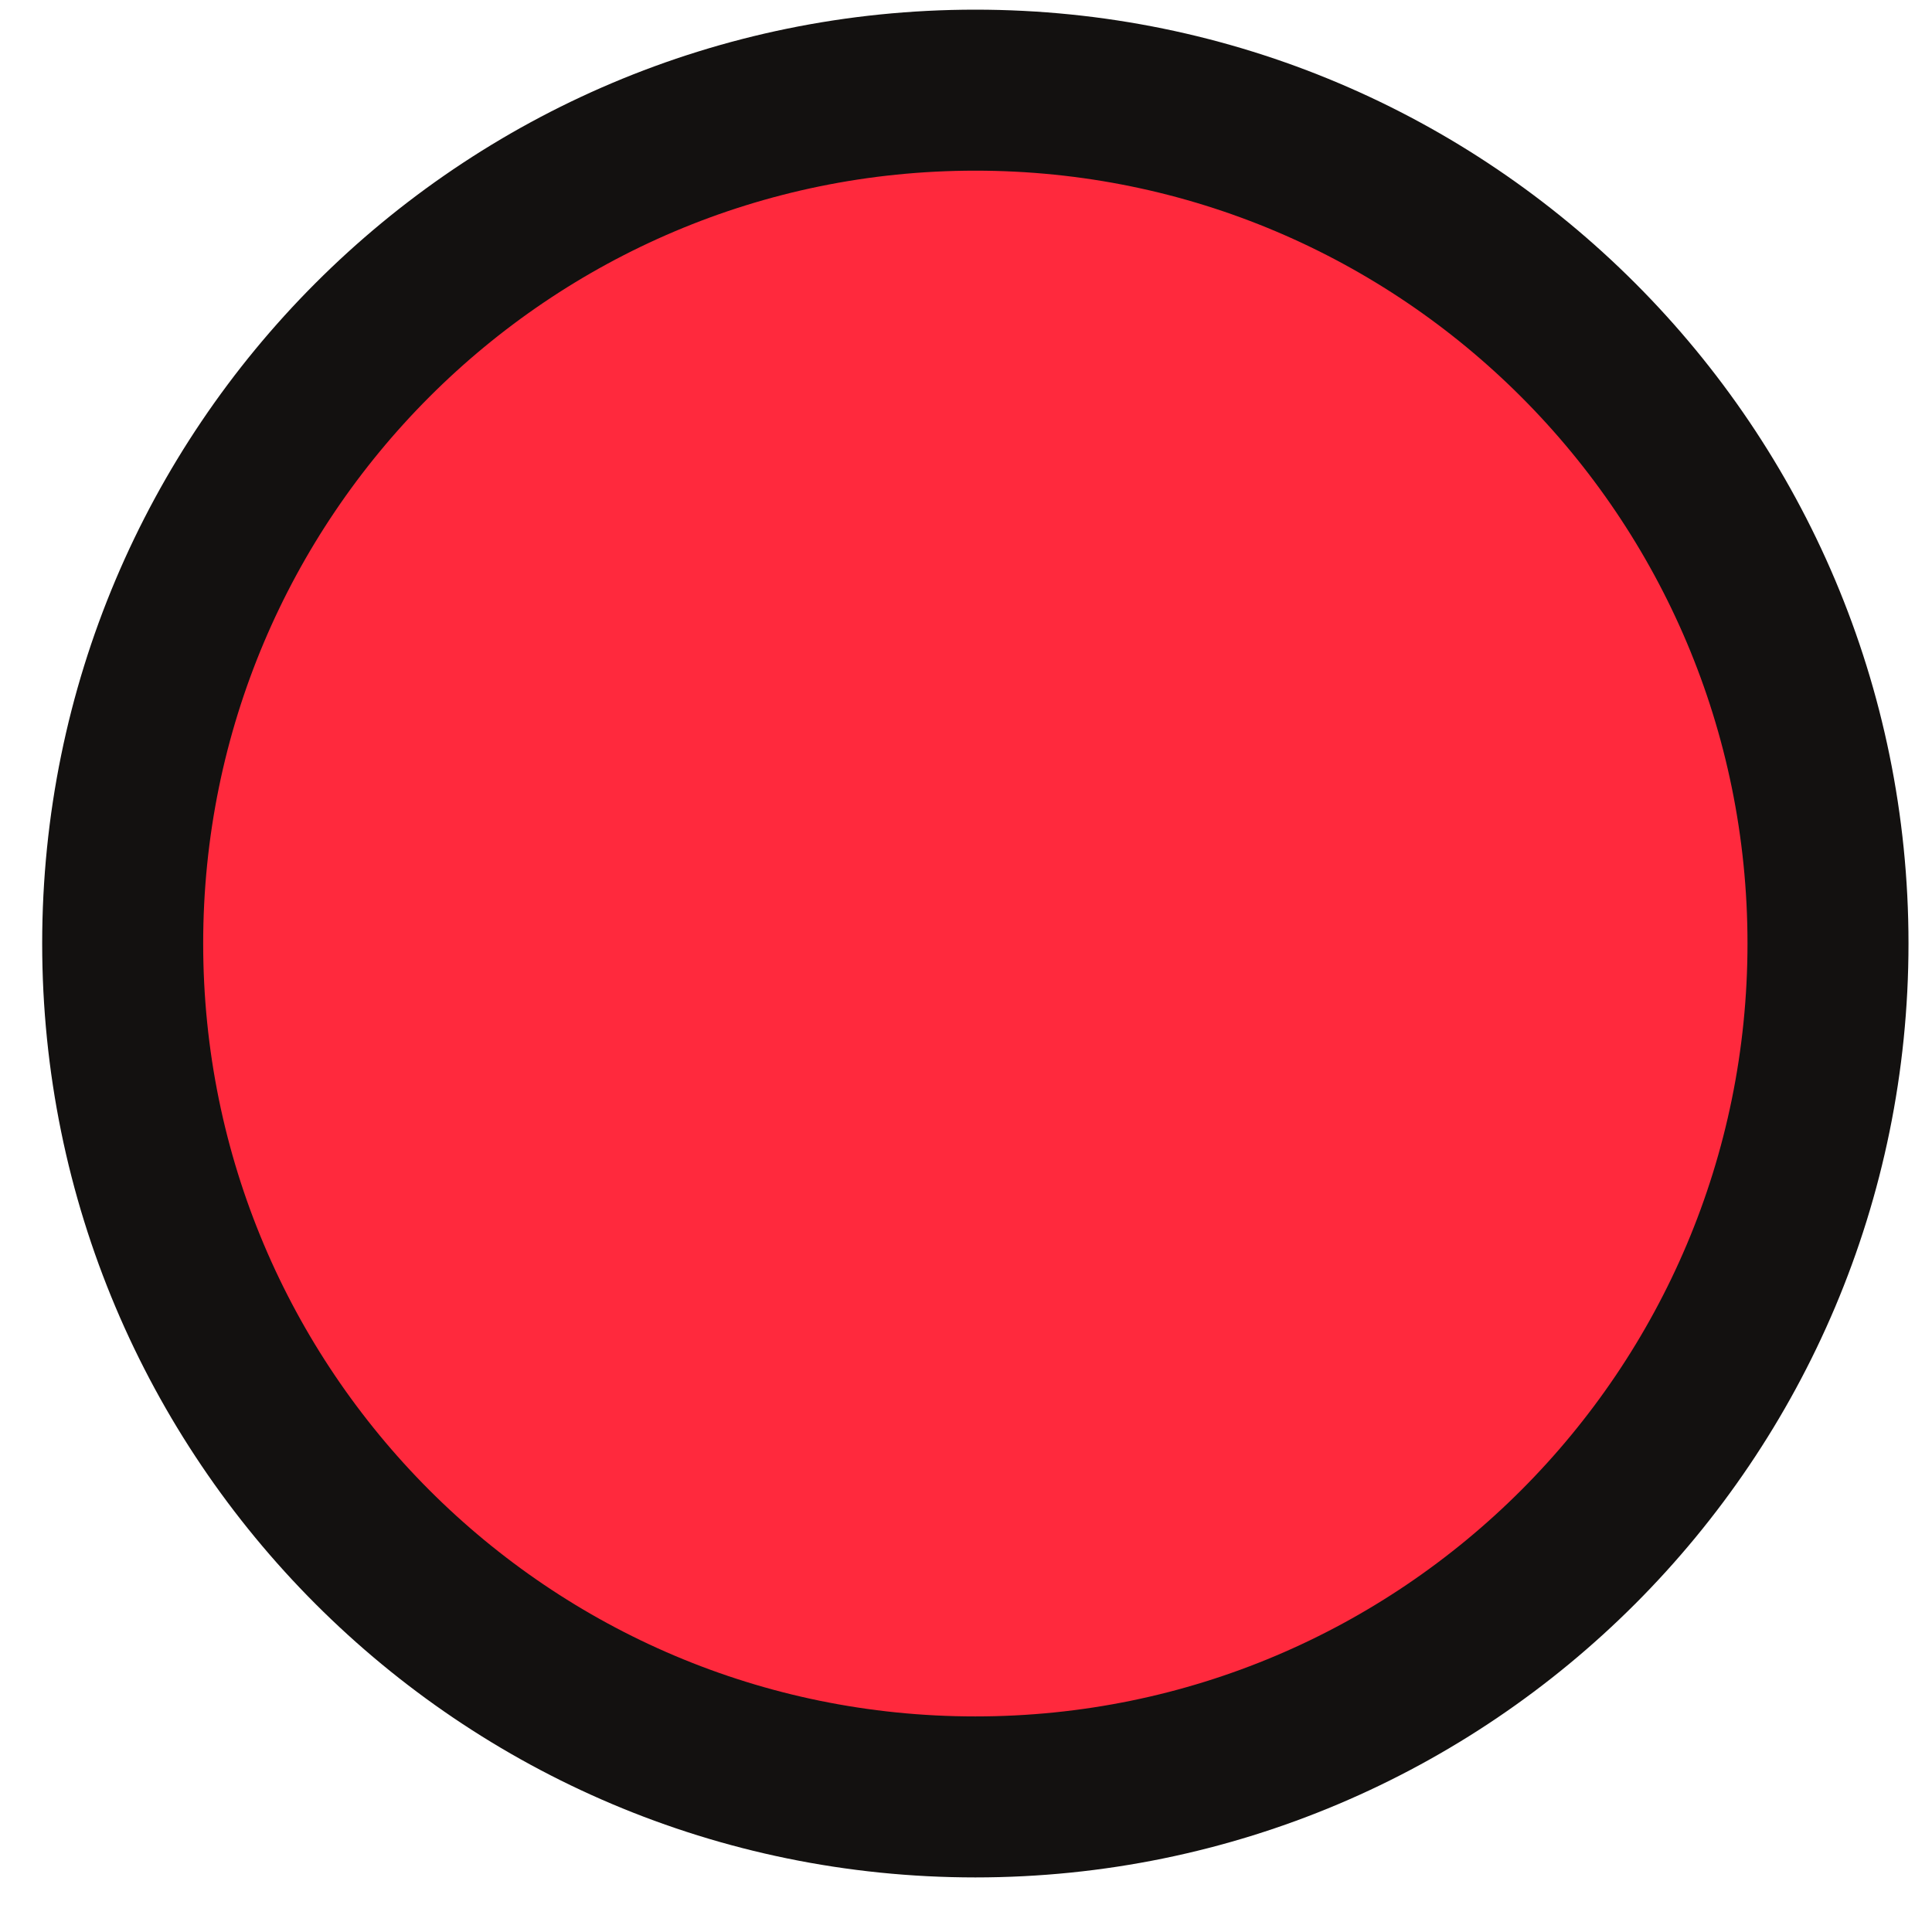 <svg width="12" height="12" viewBox="0 0 12 12" fill="none" xmlns="http://www.w3.org/2000/svg">
<path d="M6.058 11.161C8.983 11.161 11.354 8.788 11.354 5.86C11.354 2.933 8.983 0.56 6.058 0.56C3.132 0.56 0.762 2.933 0.762 5.86C0.762 8.788 3.132 11.161 6.058 11.161Z" fill="#FF293D" stroke="#131110"/>
</svg>
